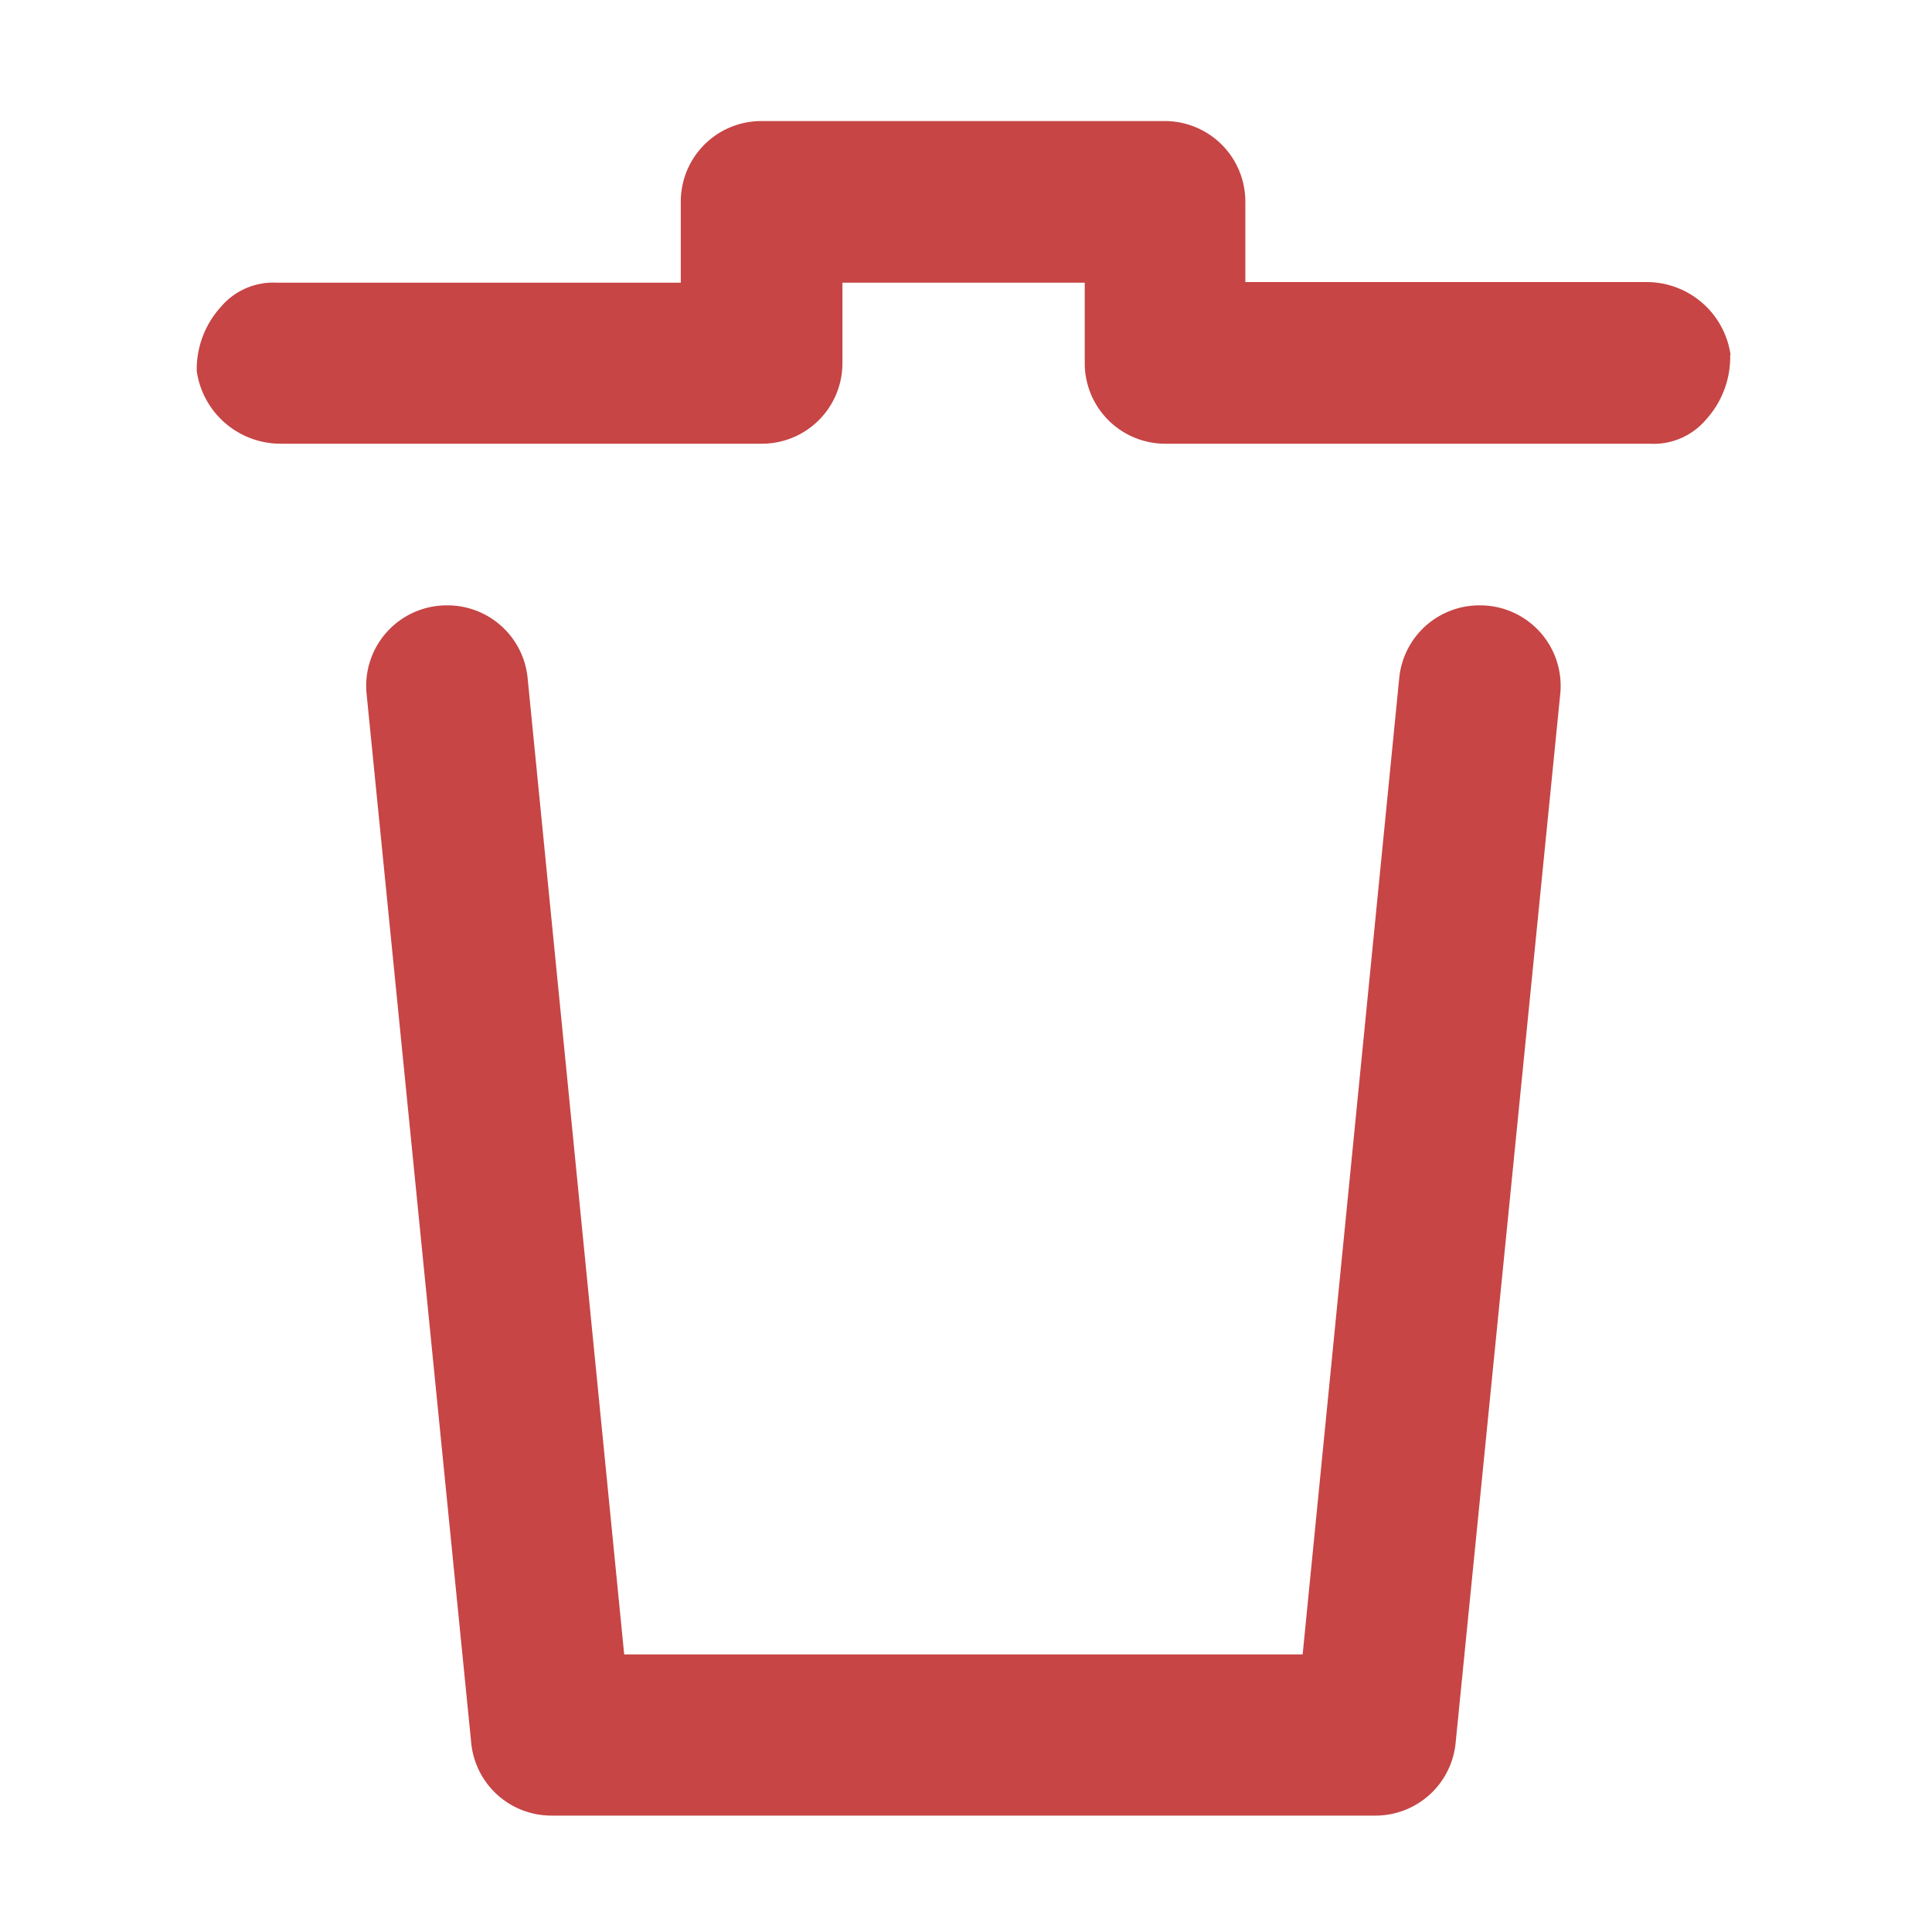 <svg xmlns="http://www.w3.org/2000/svg" width="24" height="24" viewBox="0 0 24 24">
  <g id="Layer_2" data-name="Layer 2" transform="translate(-0.063)">
    <g id="invisible_box" data-name="invisible box">
      <rect id="長方形_11" data-name="長方形 11" width="24" height="24" transform="translate(0.063)" fill="none"/>
    </g>
    <g id="icons_Q2" data-name="icons Q2" transform="translate(2.506 1.504)">
      <path id="パス_2" data-name="パス 2" d="M24.049,5.908a1.153,1.153,0,0,1-.3.8.852.852,0,0,1-.7.3H17.031a1,1,0,0,1-1-1v-1H13.021v1a1,1,0,0,1-1,1H6.052A1.053,1.053,0,0,1,5,6.108a1.153,1.153,0,0,1,.3-.8.852.852,0,0,1,.7-.3h5.013V4a1,1,0,0,1,1-1h5.013a1,1,0,0,1,1,1v1H23a1.053,1.053,0,0,1,1.053.9Z" transform="translate(-4.999 -3)" fill="#c74545"/>
      <path id="パス_3" data-name="パス 3" d="M22.028,15.9l-1.2,12.132H12.4L11.2,15.9a1,1,0,0,0-1-.9h0a1,1,0,0,0-1,1.1l1.3,13.034a1,1,0,0,0,1,.9H21.728a1,1,0,0,0,1-.9l1.3-13.034a1,1,0,0,0-1-1.1h0A1,1,0,0,0,22.028,15.9Z" transform="translate(-7.089 -8.984)" fill="#c74545"/>
    </g>
  </g>
</svg>
